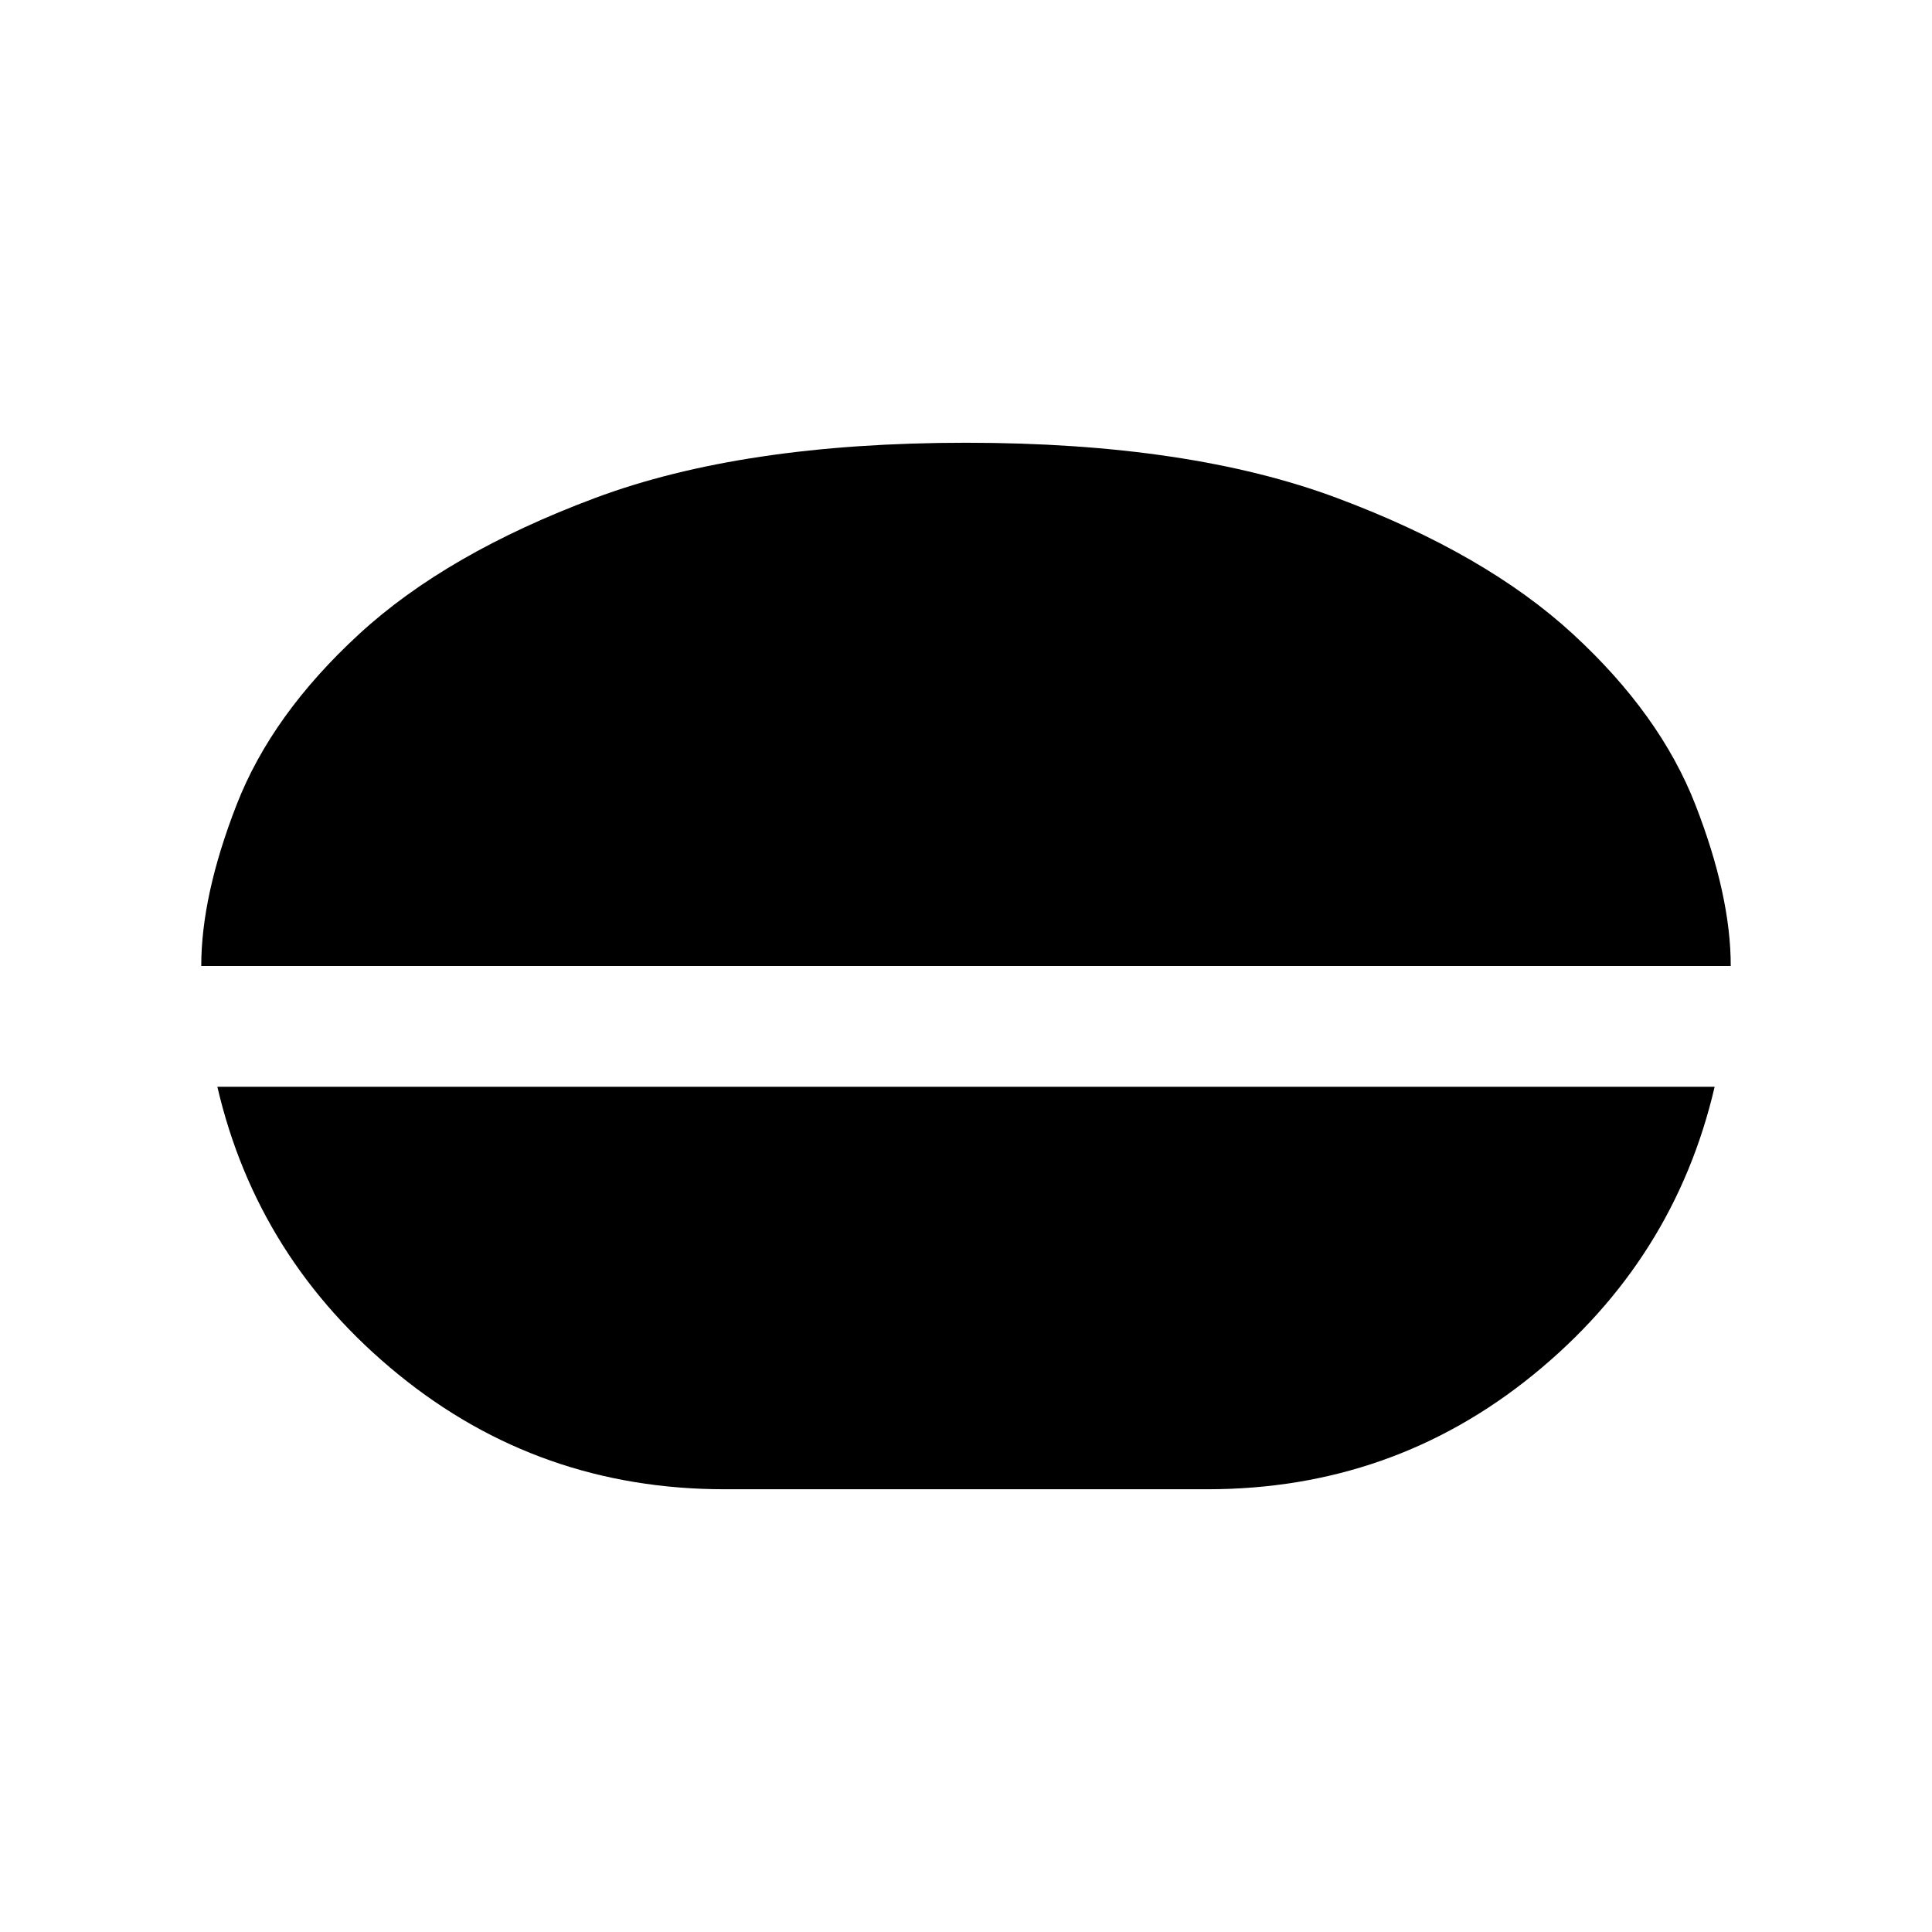 <svg xmlns="http://www.w3.org/2000/svg" height="24" width="24"><path d="M12 5.5Q14.775 5.5 16.613 6.188Q18.45 6.875 19.538 7.875Q20.625 8.875 21.062 10Q21.5 11.125 21.5 12H2.5Q2.5 11.125 2.938 10Q3.375 8.875 4.463 7.875Q5.55 6.875 7.388 6.188Q9.225 5.5 12 5.5ZM9 18.5Q6.7 18.5 4.95 17.075Q3.2 15.65 2.7 13.5H21.3Q20.8 15.65 19.05 17.075Q17.3 18.5 15 18.5Z"/></svg>